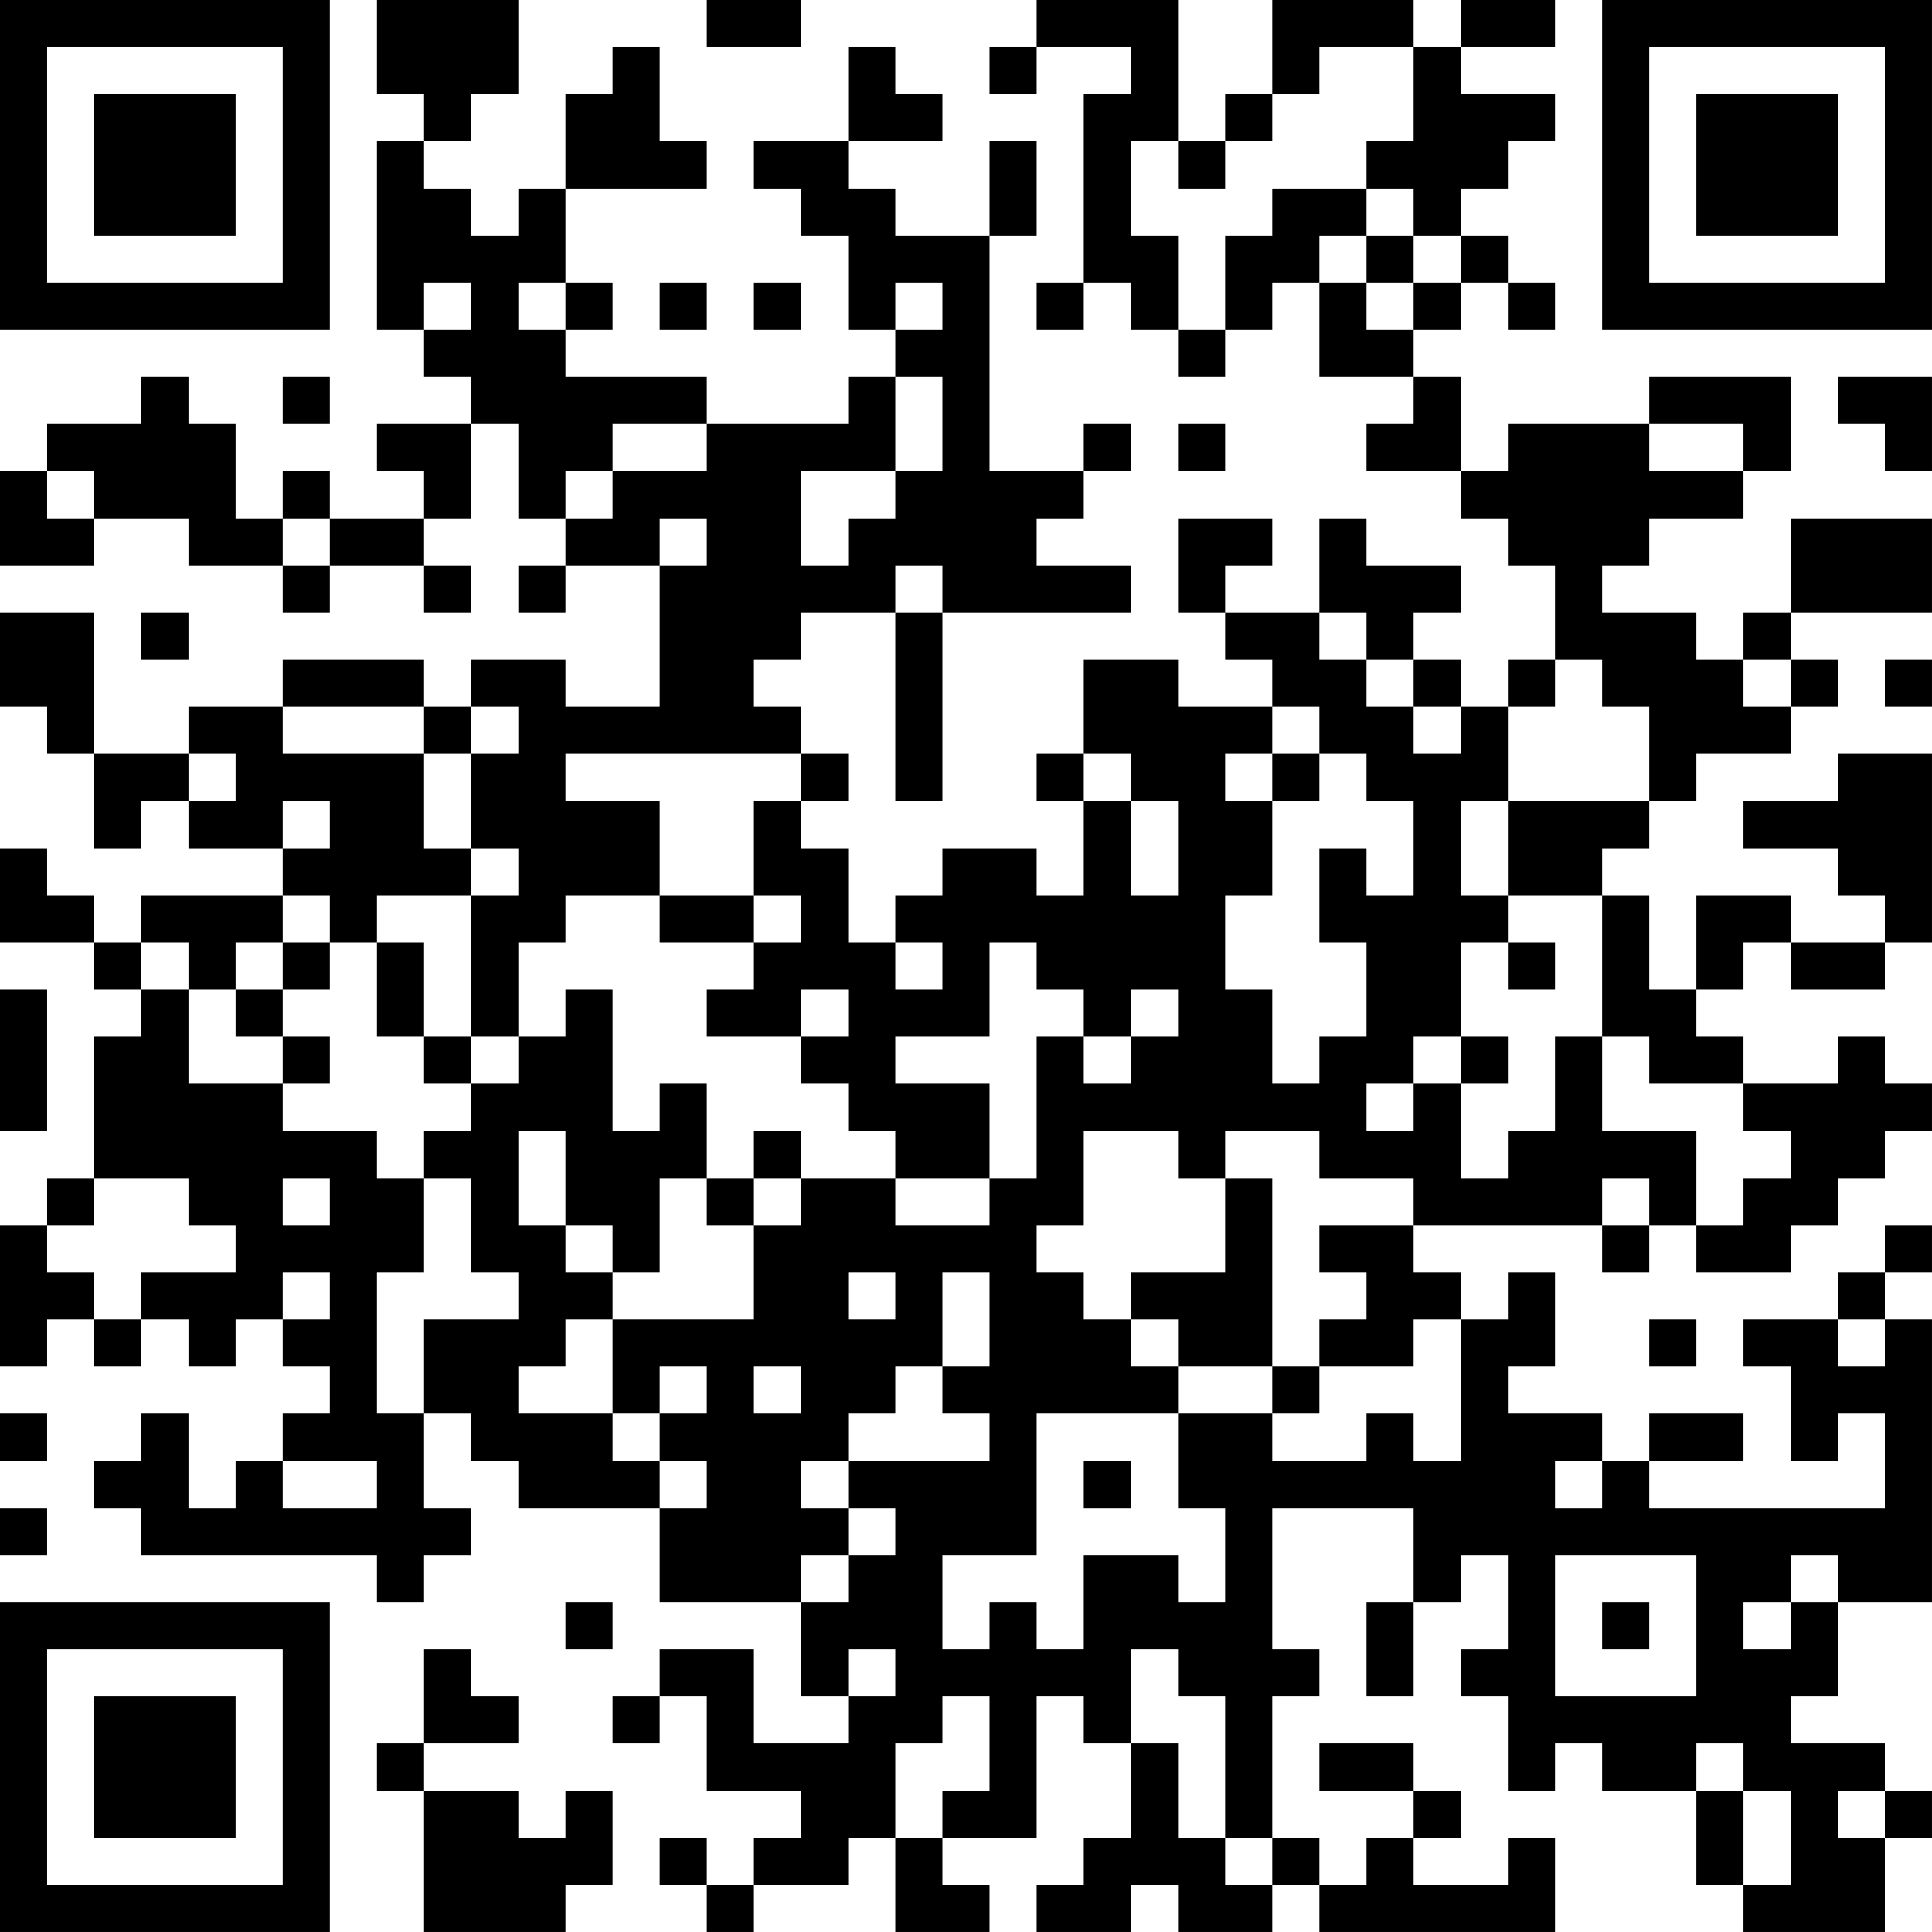 <?xml version="1.0" encoding="UTF-8"?>
<svg xmlns="http://www.w3.org/2000/svg" version="1.1" width="200" height="200" viewBox="0 0 200 200"><rect x="0" y="0" width="200" height="200" fill="#ffffff"/><g transform="scale(4.878)"><g transform="translate(0,0)"><path fill-rule="evenodd" d="M8 0L8 2L9 2L9 3L8 3L8 7L9 7L9 8L10 8L10 9L8 9L8 10L9 10L9 11L7 11L7 10L6 10L6 11L5 11L5 9L4 9L4 8L3 8L3 9L1 9L1 10L0 10L0 12L2 12L2 11L4 11L4 12L6 12L6 13L7 13L7 12L9 12L9 13L10 13L10 12L9 12L9 11L10 11L10 9L11 9L11 11L12 11L12 12L11 12L11 13L12 13L12 12L14 12L14 15L12 15L12 14L10 14L10 15L9 15L9 14L6 14L6 15L4 15L4 16L2 16L2 13L0 13L0 15L1 15L1 16L2 16L2 18L3 18L3 17L4 17L4 18L6 18L6 19L3 19L3 20L2 20L2 19L1 19L1 18L0 18L0 20L2 20L2 21L3 21L3 22L2 22L2 25L1 25L1 26L0 26L0 29L1 29L1 28L2 28L2 29L3 29L3 28L4 28L4 29L5 29L5 28L6 28L6 29L7 29L7 30L6 30L6 31L5 31L5 32L4 32L4 30L3 30L3 31L2 31L2 32L3 32L3 33L8 33L8 34L9 34L9 33L10 33L10 32L9 32L9 30L10 30L10 31L11 31L11 32L14 32L14 34L17 34L17 36L18 36L18 37L16 37L16 35L14 35L14 36L13 36L13 37L14 37L14 36L15 36L15 38L17 38L17 39L16 39L16 40L15 40L15 39L14 39L14 40L15 40L15 41L16 41L16 40L18 40L18 39L19 39L19 41L21 41L21 40L20 40L20 39L22 39L22 36L23 36L23 37L24 37L24 39L23 39L23 40L22 40L22 41L24 41L24 40L25 40L25 41L27 41L27 40L28 40L28 41L33 41L33 39L32 39L32 40L30 40L30 39L31 39L31 38L30 38L30 37L28 37L28 38L30 38L30 39L29 39L29 40L28 40L28 39L27 39L27 36L28 36L28 35L27 35L27 32L30 32L30 34L29 34L29 36L30 36L30 34L31 34L31 33L32 33L32 35L31 35L31 36L32 36L32 38L33 38L33 37L34 37L34 38L36 38L36 40L37 40L37 41L40 41L40 39L41 39L41 38L40 38L40 37L38 37L38 36L39 36L39 34L41 34L41 28L40 28L40 27L41 27L41 26L40 26L40 27L39 27L39 28L37 28L37 29L38 29L38 31L39 31L39 30L40 30L40 32L35 32L35 31L37 31L37 30L35 30L35 31L34 31L34 30L32 30L32 29L33 29L33 27L32 27L32 28L31 28L31 27L30 27L30 26L34 26L34 27L35 27L35 26L36 26L36 27L38 27L38 26L39 26L39 25L40 25L40 24L41 24L41 23L40 23L40 22L39 22L39 23L37 23L37 22L36 22L36 21L37 21L37 20L38 20L38 21L40 21L40 20L41 20L41 16L39 16L39 17L37 17L37 18L39 18L39 19L40 19L40 20L38 20L38 19L36 19L36 21L35 21L35 19L34 19L34 18L35 18L35 17L36 17L36 16L38 16L38 15L39 15L39 14L38 14L38 13L41 13L41 11L38 11L38 13L37 13L37 14L36 14L36 13L34 13L34 12L35 12L35 11L37 11L37 10L38 10L38 8L35 8L35 9L32 9L32 10L31 10L31 8L30 8L30 7L31 7L31 6L32 6L32 7L33 7L33 6L32 6L32 5L31 5L31 4L32 4L32 3L33 3L33 2L31 2L31 1L33 1L33 0L31 0L31 1L30 1L30 0L27 0L27 2L26 2L26 3L25 3L25 0L22 0L22 1L21 1L21 2L22 2L22 1L24 1L24 2L23 2L23 6L22 6L22 7L23 7L23 6L24 6L24 7L25 7L25 8L26 8L26 7L27 7L27 6L28 6L28 8L30 8L30 9L29 9L29 10L31 10L31 11L32 11L32 12L33 12L33 14L32 14L32 15L31 15L31 14L30 14L30 13L31 13L31 12L29 12L29 11L28 11L28 13L26 13L26 12L27 12L27 11L25 11L25 13L26 13L26 14L27 14L27 15L25 15L25 14L23 14L23 16L22 16L22 17L23 17L23 19L22 19L22 18L20 18L20 19L19 19L19 20L18 20L18 18L17 18L17 17L18 17L18 16L17 16L17 15L16 15L16 14L17 14L17 13L19 13L19 17L20 17L20 13L24 13L24 12L22 12L22 11L23 11L23 10L24 10L24 9L23 9L23 10L21 10L21 5L22 5L22 3L21 3L21 5L19 5L19 4L18 4L18 3L20 3L20 2L19 2L19 1L18 1L18 3L16 3L16 4L17 4L17 5L18 5L18 7L19 7L19 8L18 8L18 9L15 9L15 8L12 8L12 7L13 7L13 6L12 6L12 4L15 4L15 3L14 3L14 1L13 1L13 2L12 2L12 4L11 4L11 5L10 5L10 4L9 4L9 3L10 3L10 2L11 2L11 0ZM15 0L15 1L17 1L17 0ZM28 1L28 2L27 2L27 3L26 3L26 4L25 4L25 3L24 3L24 5L25 5L25 7L26 7L26 5L27 5L27 4L29 4L29 5L28 5L28 6L29 6L29 7L30 7L30 6L31 6L31 5L30 5L30 4L29 4L29 3L30 3L30 1ZM29 5L29 6L30 6L30 5ZM9 6L9 7L10 7L10 6ZM11 6L11 7L12 7L12 6ZM14 6L14 7L15 7L15 6ZM16 6L16 7L17 7L17 6ZM19 6L19 7L20 7L20 6ZM6 8L6 9L7 9L7 8ZM19 8L19 10L17 10L17 12L18 12L18 11L19 11L19 10L20 10L20 8ZM39 8L39 9L40 9L40 10L41 10L41 8ZM13 9L13 10L12 10L12 11L13 11L13 10L15 10L15 9ZM25 9L25 10L26 10L26 9ZM35 9L35 10L37 10L37 9ZM1 10L1 11L2 11L2 10ZM6 11L6 12L7 12L7 11ZM14 11L14 12L15 12L15 11ZM19 12L19 13L20 13L20 12ZM3 13L3 14L4 14L4 13ZM28 13L28 14L29 14L29 15L30 15L30 16L31 16L31 15L30 15L30 14L29 14L29 13ZM33 14L33 15L32 15L32 17L31 17L31 19L32 19L32 20L31 20L31 22L30 22L30 23L29 23L29 24L30 24L30 23L31 23L31 25L32 25L32 24L33 24L33 22L34 22L34 24L36 24L36 26L37 26L37 25L38 25L38 24L37 24L37 23L35 23L35 22L34 22L34 19L32 19L32 17L35 17L35 15L34 15L34 14ZM37 14L37 15L38 15L38 14ZM40 14L40 15L41 15L41 14ZM6 15L6 16L9 16L9 18L10 18L10 19L8 19L8 20L7 20L7 19L6 19L6 20L5 20L5 21L4 21L4 20L3 20L3 21L4 21L4 23L6 23L6 24L8 24L8 25L9 25L9 27L8 27L8 30L9 30L9 28L11 28L11 27L10 27L10 25L9 25L9 24L10 24L10 23L11 23L11 22L12 22L12 21L13 21L13 24L14 24L14 23L15 23L15 25L14 25L14 27L13 27L13 26L12 26L12 24L11 24L11 26L12 26L12 27L13 27L13 28L12 28L12 29L11 29L11 30L13 30L13 31L14 31L14 32L15 32L15 31L14 31L14 30L15 30L15 29L14 29L14 30L13 30L13 28L16 28L16 26L17 26L17 25L19 25L19 26L21 26L21 25L22 25L22 22L23 22L23 23L24 23L24 22L25 22L25 21L24 21L24 22L23 22L23 21L22 21L22 20L21 20L21 22L19 22L19 23L21 23L21 25L19 25L19 24L18 24L18 23L17 23L17 22L18 22L18 21L17 21L17 22L15 22L15 21L16 21L16 20L17 20L17 19L16 19L16 17L17 17L17 16L12 16L12 17L14 17L14 19L12 19L12 20L11 20L11 22L10 22L10 19L11 19L11 18L10 18L10 16L11 16L11 15L10 15L10 16L9 16L9 15ZM27 15L27 16L26 16L26 17L27 17L27 19L26 19L26 21L27 21L27 23L28 23L28 22L29 22L29 20L28 20L28 18L29 18L29 19L30 19L30 17L29 17L29 16L28 16L28 15ZM4 16L4 17L5 17L5 16ZM23 16L23 17L24 17L24 19L25 19L25 17L24 17L24 16ZM27 16L27 17L28 17L28 16ZM6 17L6 18L7 18L7 17ZM14 19L14 20L16 20L16 19ZM6 20L6 21L5 21L5 22L6 22L6 23L7 23L7 22L6 22L6 21L7 21L7 20ZM8 20L8 22L9 22L9 23L10 23L10 22L9 22L9 20ZM19 20L19 21L20 21L20 20ZM32 20L32 21L33 21L33 20ZM0 21L0 24L1 24L1 21ZM31 22L31 23L32 23L32 22ZM16 24L16 25L15 25L15 26L16 26L16 25L17 25L17 24ZM23 24L23 26L22 26L22 27L23 27L23 28L24 28L24 29L25 29L25 30L22 30L22 33L20 33L20 35L21 35L21 34L22 34L22 35L23 35L23 33L25 33L25 34L26 34L26 32L25 32L25 30L27 30L27 31L29 31L29 30L30 30L30 31L31 31L31 28L30 28L30 29L28 29L28 28L29 28L29 27L28 27L28 26L30 26L30 25L28 25L28 24L26 24L26 25L25 25L25 24ZM2 25L2 26L1 26L1 27L2 27L2 28L3 28L3 27L5 27L5 26L4 26L4 25ZM6 25L6 26L7 26L7 25ZM26 25L26 27L24 27L24 28L25 28L25 29L27 29L27 30L28 30L28 29L27 29L27 25ZM34 25L34 26L35 26L35 25ZM6 27L6 28L7 28L7 27ZM18 27L18 28L19 28L19 27ZM20 27L20 29L19 29L19 30L18 30L18 31L17 31L17 32L18 32L18 33L17 33L17 34L18 34L18 33L19 33L19 32L18 32L18 31L21 31L21 30L20 30L20 29L21 29L21 27ZM35 28L35 29L36 29L36 28ZM39 28L39 29L40 29L40 28ZM16 29L16 30L17 30L17 29ZM0 30L0 31L1 31L1 30ZM6 31L6 32L8 32L8 31ZM23 31L23 32L24 32L24 31ZM33 31L33 32L34 32L34 31ZM0 32L0 33L1 33L1 32ZM33 33L33 36L36 36L36 33ZM38 33L38 34L37 34L37 35L38 35L38 34L39 34L39 33ZM12 34L12 35L13 35L13 34ZM34 34L34 35L35 35L35 34ZM9 35L9 37L8 37L8 38L9 38L9 41L12 41L12 40L13 40L13 38L12 38L12 39L11 39L11 38L9 38L9 37L11 37L11 36L10 36L10 35ZM18 35L18 36L19 36L19 35ZM24 35L24 37L25 37L25 39L26 39L26 40L27 40L27 39L26 39L26 36L25 36L25 35ZM20 36L20 37L19 37L19 39L20 39L20 38L21 38L21 36ZM36 37L36 38L37 38L37 40L38 40L38 38L37 38L37 37ZM39 38L39 39L40 39L40 38ZM0 0L0 7L7 7L7 0ZM1 1L1 6L6 6L6 1ZM2 2L2 5L5 5L5 2ZM34 0L34 7L41 7L41 0ZM35 1L35 6L40 6L40 1ZM36 2L36 5L39 5L39 2ZM0 34L0 41L7 41L7 34ZM1 35L1 40L6 40L6 35ZM2 36L2 39L5 39L5 36Z" fill="#000000"/></g></g></svg>
